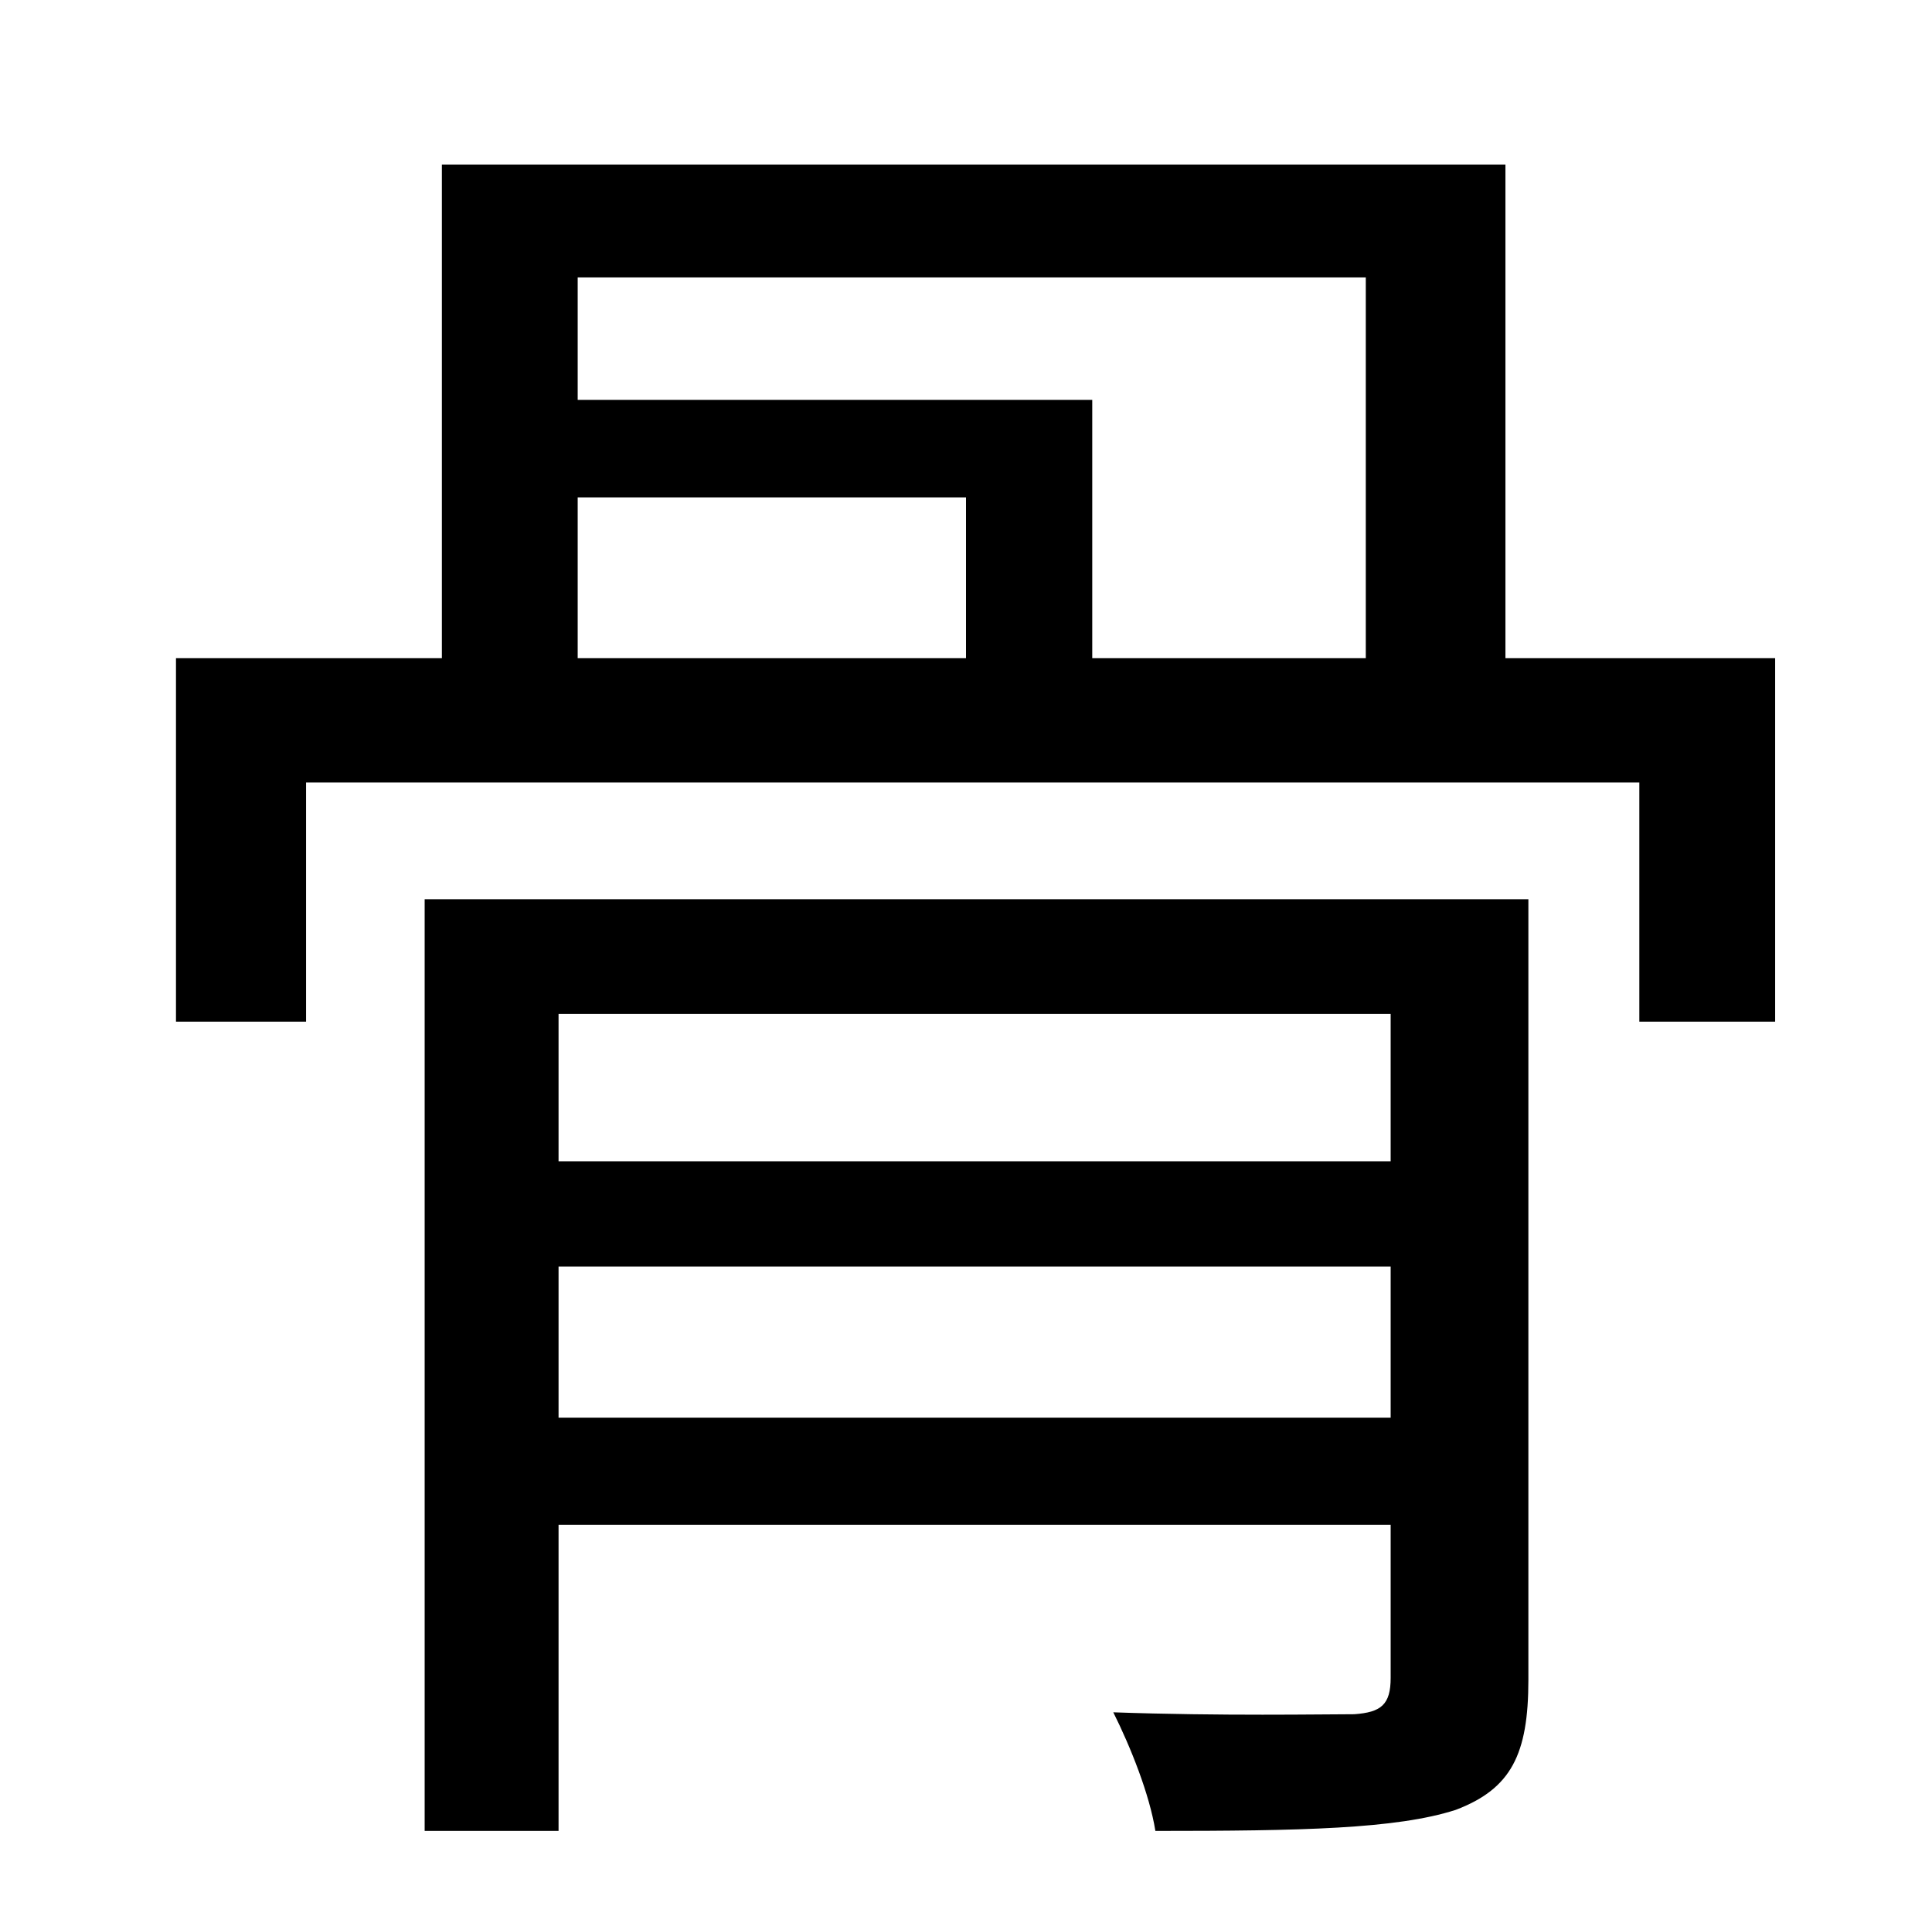 <?xml version="1.0" standalone="no"?>
<!DOCTYPE svg PUBLIC "-//W3C//DTD SVG 1.1//EN" "http://www.w3.org/Graphics/SVG/1.1/DTD/svg11.dtd" >
<svg xmlns="http://www.w3.org/2000/svg" xmlns:xlink="http://www.w3.org/1999/xlink" version="1.1" viewBox="-10 0 1010 1000">
   <path fill="currentColor"
d="M282 741h435v-79h-435v79zM717 530h-435v77h435v-77zM789 470v408c0 39 -9 57 -38 68c-31 10 -81 11 -157 11c-3 -19 -13 -44 -22 -62c56 2 110 1 126 1c14 -1 19 -5 19 -19v-80h-435v160h-70v-487h577zM292 260v84h203v-84h-203zM704 145h-412v64h269v135h143v-199z
M777 344h141v190h-71v-125h-697v125h-68v-190h139v-258h556v258z" />
</svg>
